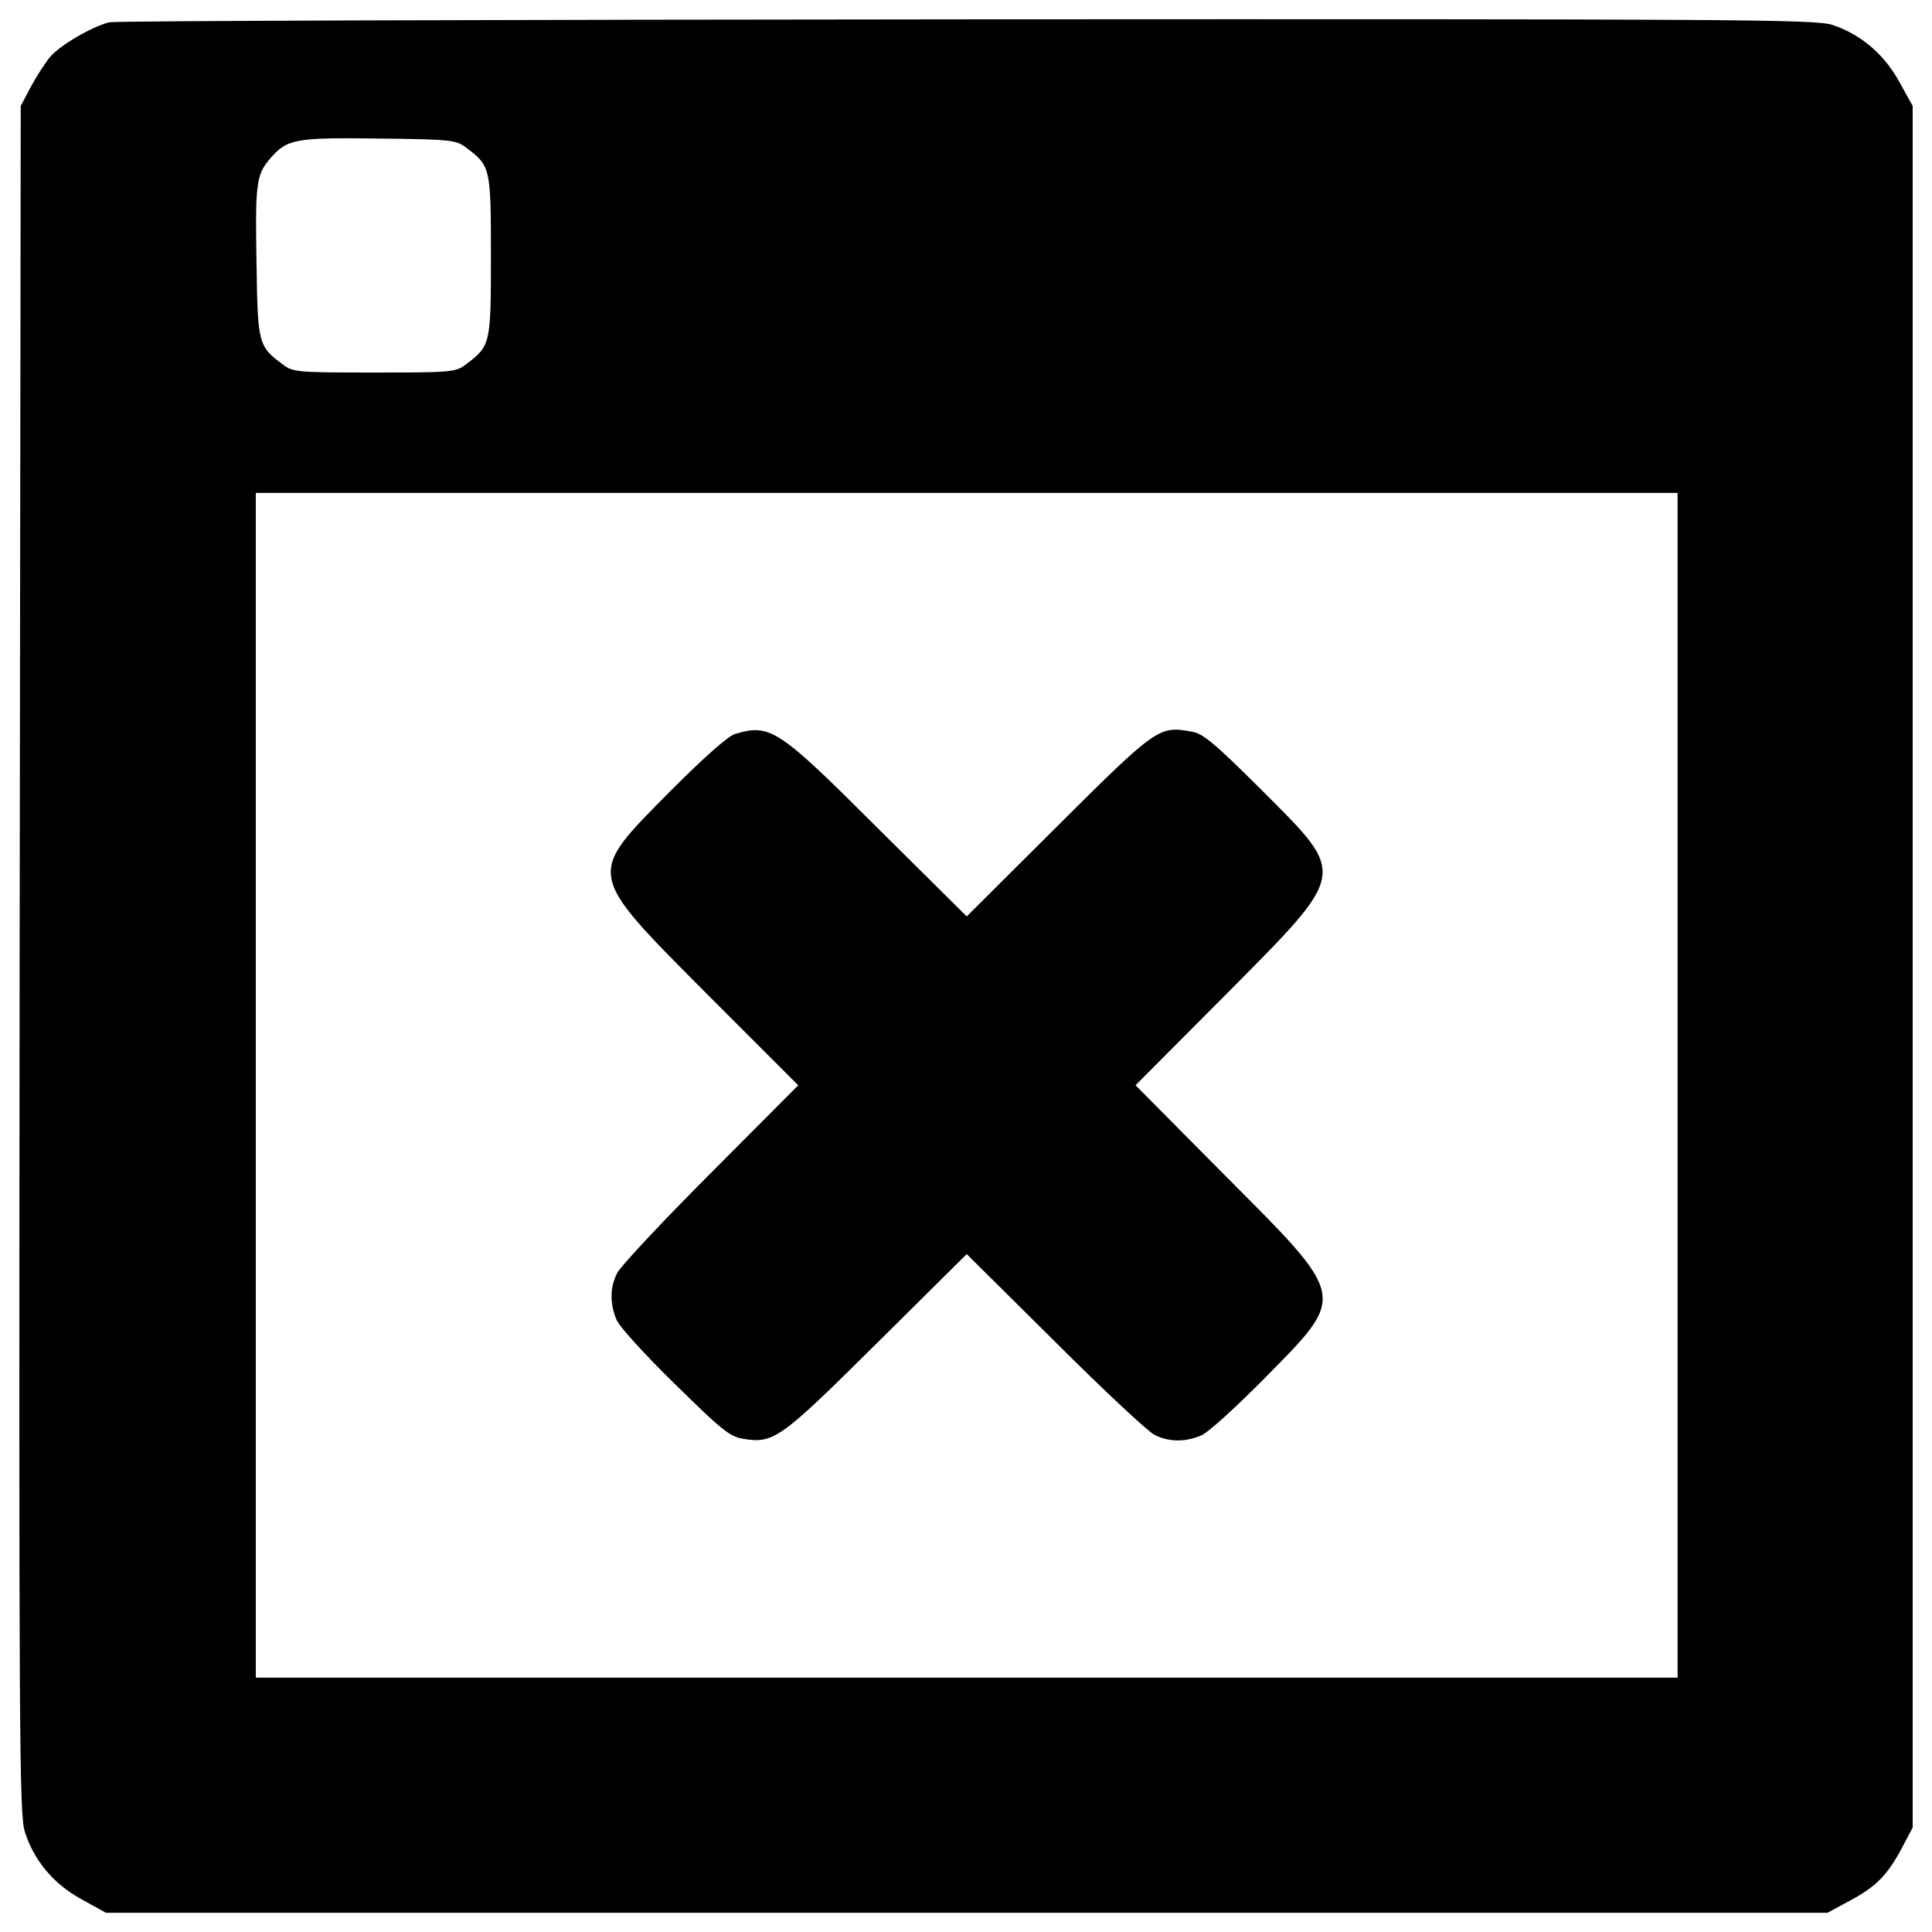 <?xml version="1.0" encoding="utf-8"?>
<!-- Svg Vector Icons : http://www.onlinewebfonts.com/icon -->
<!DOCTYPE svg PUBLIC "-//W3C//DTD SVG 1.1//EN" "http://www.w3.org/Graphics/SVG/1.1/DTD/svg11.dtd">
<svg version="1.1" xmlns="http://www.w3.org/2000/svg" xmlns:xlink="http://www.w3.org/1999/xlink" x="0px" y="0px" viewBox="0 0 1000 1000" enable-background="new 0 0 1000 1000" xml:space="preserve">
<g><g transform="translate(0,512) scale(0.1,-0.1)"><path d="M565.2,5004.6c-90.1-23-254.9-118.8-306.6-180.1c-26.8-32.6-70.9-101.6-99.6-155.2l-51.7-97.7l-5.7-4417.3c-3.8-4007.2-1.9-4426.9,26.8-4515c46-147.6,149.5-272.1,295.1-350.7l124.6-69h4455.6h4455.6l120.7,65.2c134.2,72.8,191.6,132.2,268.3,277.9l51.7,97.7V115.9v4455.6l-69,124.6c-78.6,143.7-201.2,247.2-346.9,295.1c-88.1,28.7-494.4,30.7-4478.6,28.7C2596.6,5018,597.8,5012.3,565.2,5004.6z M2408.8,4358.8c130.3-97.7,132.2-101.6,132.2-563.4c0-461.9-1.9-465.7-132.2-563.4c-49.8-38.3-78.6-40.2-471.4-40.2c-392.9,0-421.6,1.9-471.4,40.2c-128.4,93.9-132.2,109.2-138,511.7c-7.7,423.5-1.9,469.5,67.1,551.9c90.1,105.4,128.4,113.1,565.3,107.3C2326.4,4399,2360.9,4395.2,2408.8,4358.8z M8683.1-497.3v-3066.2H5003.6H1324.1v3066.2v3066.2h3679.5h3679.5V-497.3z"/><path d="M3805.9,1321.3c-36.4-9.6-161-120.7-339.2-299c-433.1-438.9-438.9-412,201.2-1055.9l463.8-463.8l-454.2-456.1c-249.1-249.1-465.7-481-482.9-515.5c-38.3-74.7-38.3-159.1-3.8-241.5c13.4-34.5,149.5-184,300.9-331.5c245.3-241.5,285.5-274,356.4-285.5c157.1-24.9,189.7-1.9,691.8,496.4l463.8,459.9l456.1-452.3c249.1-249.1,481-465.7,515.5-482.9c74.7-38.3,159.1-38.3,241.4-3.8c34.5,13.4,184,149.5,333.5,300.9c421.6,429.3,427.4,406.3-210.8,1046.3l-461.9,465.7l461.9,463.8c642,647.7,636.3,617.1,191.6,1063.6c-243.4,241.5-302.8,293.2-362.2,302.8c-168.6,30.7-180.1,24.9-691.8-484.8l-473.3-471.4l-456.1,452.3C4028.2,1348.1,3987.9,1375,3805.9,1321.3z"/></g></g>
</svg>